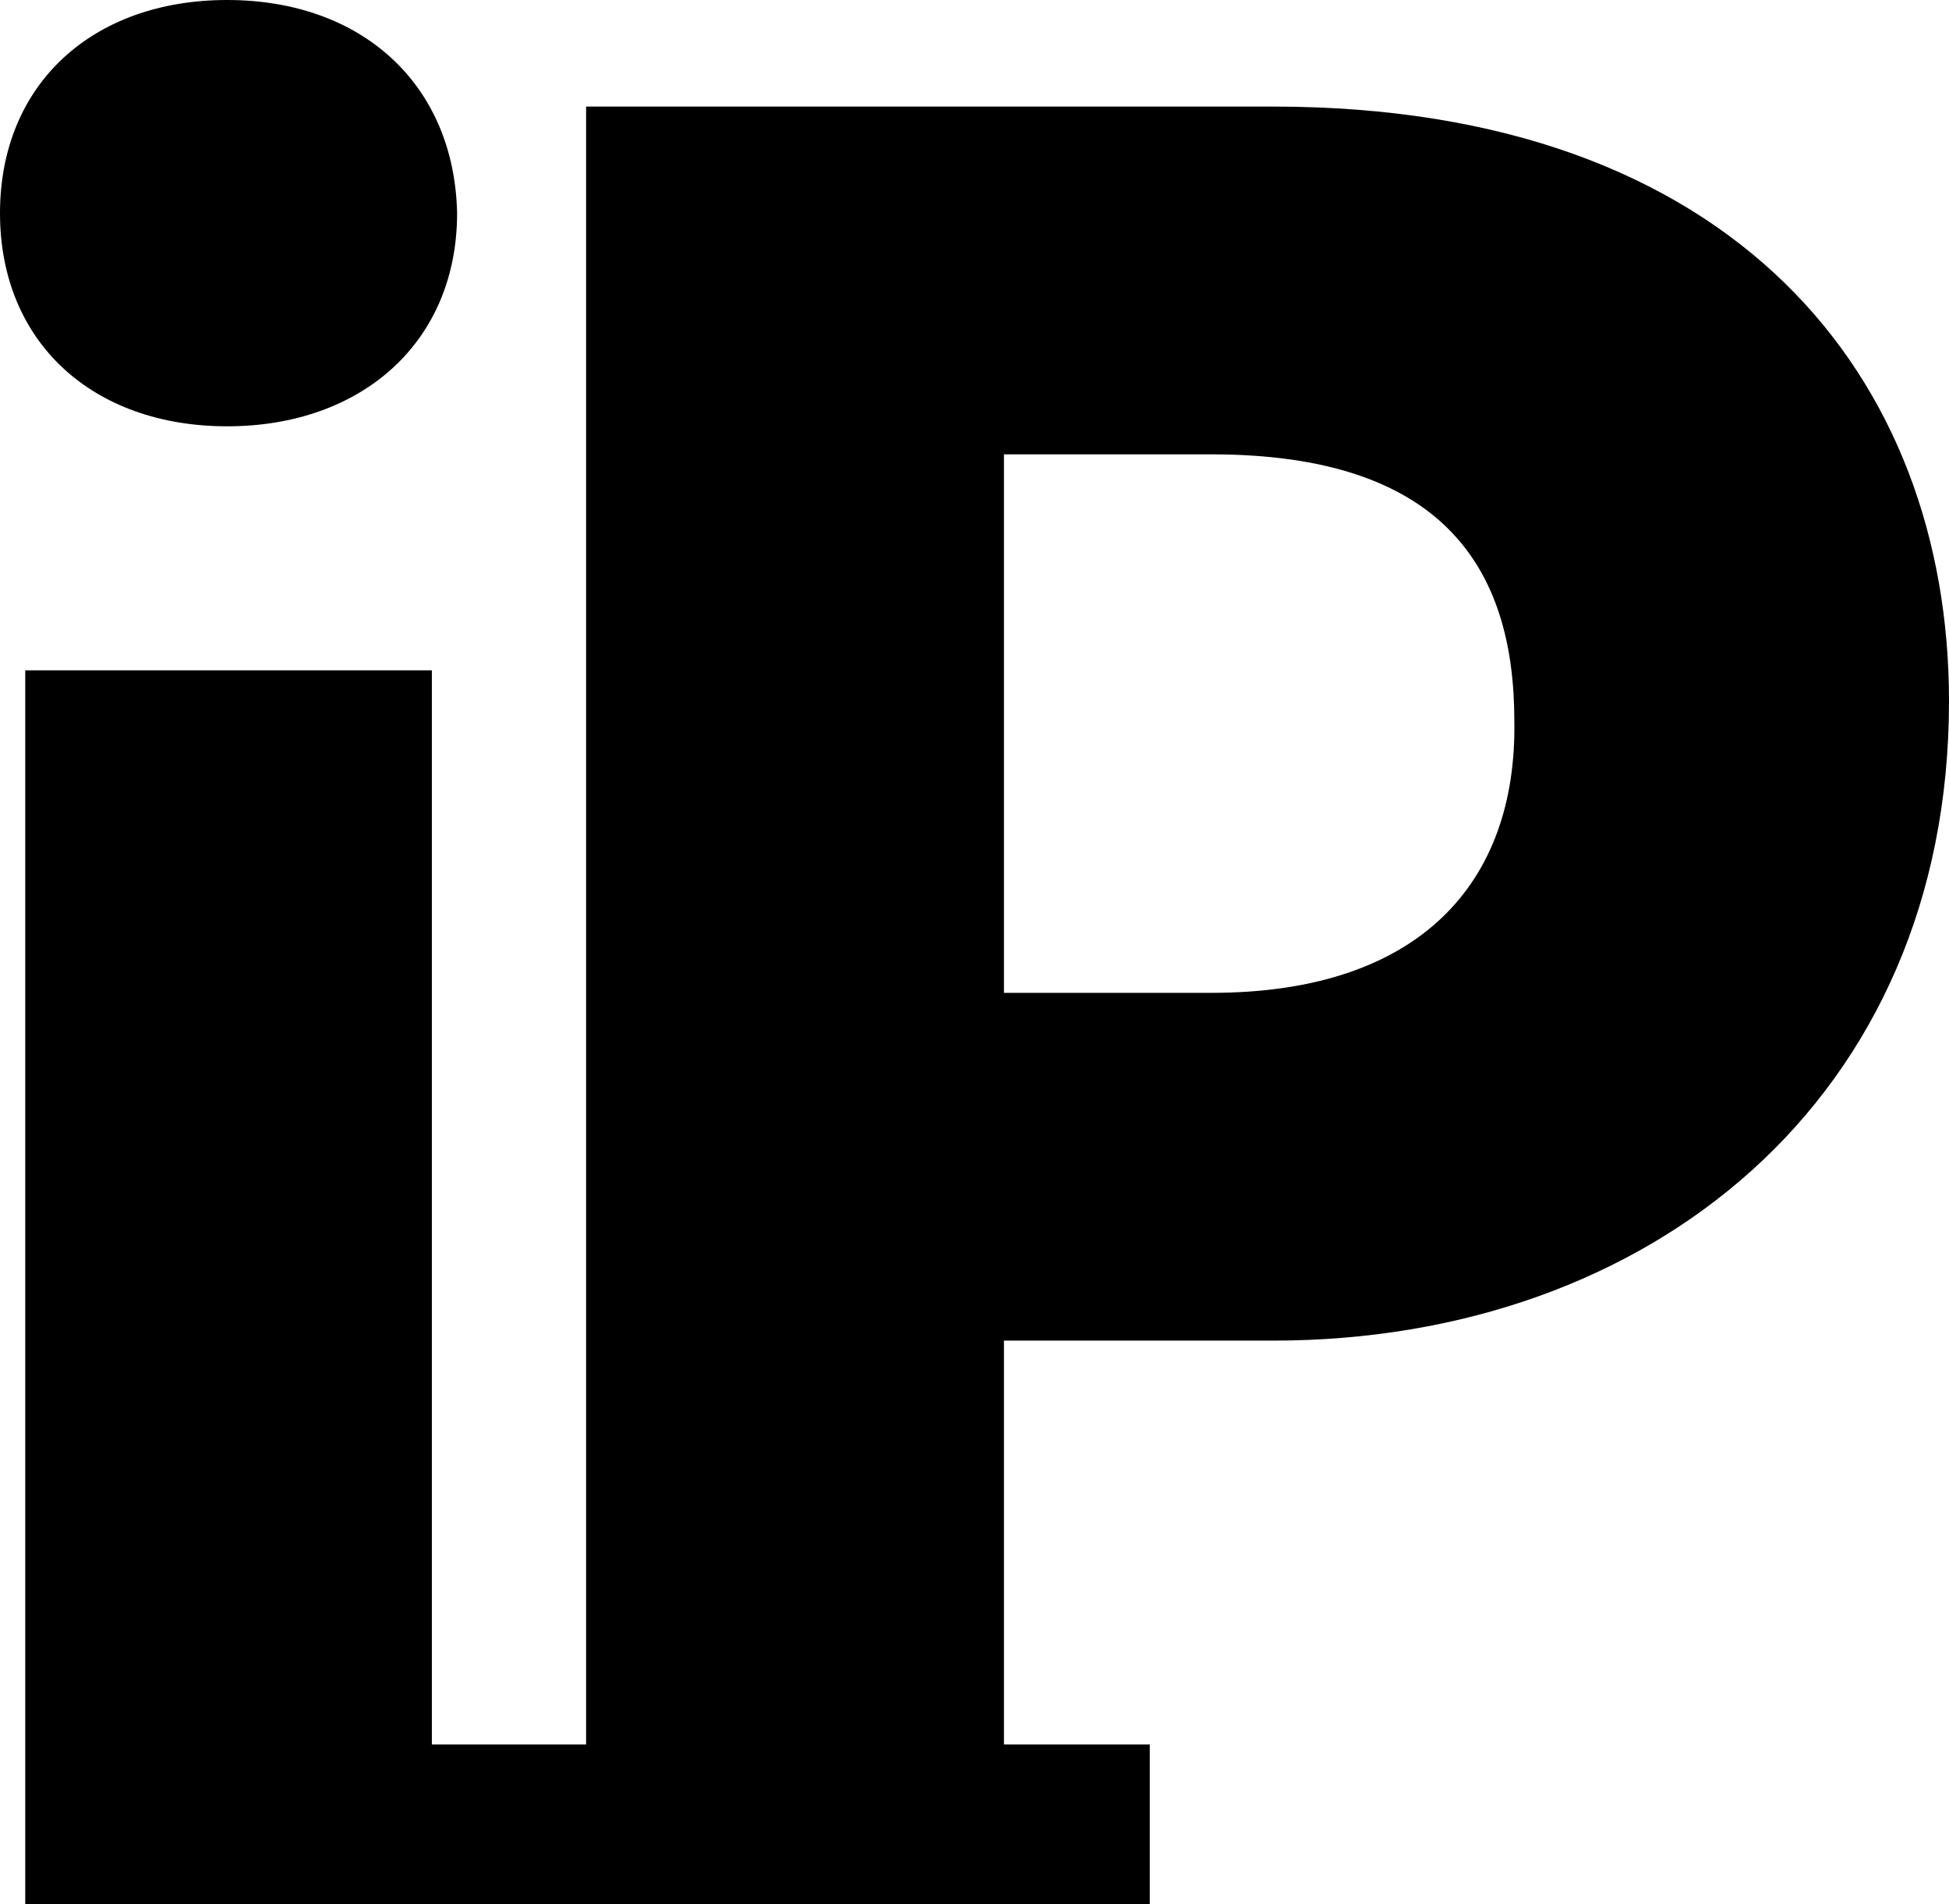 <?xml version="1.0" encoding="utf-8"?>
<!-- Generator: Adobe Illustrator 20.1.0, SVG Export Plug-In . SVG Version: 6.00 Build 0)  -->
<svg version="1.1" id="ip" xmlns="http://www.w3.org/2000/svg" xmlns:xlink="http://www.w3.org/1999/xlink" x="0px" y="0px"
	 width="69.5px" height="67.9px" viewBox="0 0 69.5 67.9" enable-background="new 0 0 69.5 67.9" xml:space="preserve">
<g>
	<path d="M8.1,15.2c4.8,0,8.2-3,8.2-7.6C16.2,3,12.9,0,8.1,0C3.3,0,0,3,0,7.6C0,12.2,3.3,15.2,8.1,15.2z"/>
	<path d="M45.4,3.8H20.9v58.4h-5.5V23.9H0.9v44h5.7h8.9h5.5h0h5.6h9.2H41v-5.7h-5.2V47.8h9.6c13.4,0,24.1-8.6,24.1-22.8
		C69.5,13.5,61.9,3.8,45.4,3.8z M43.2,35.4h-7.4V16.2h7.4c8.2,0,10.8,4,10.8,9.5C54.1,31.5,50.6,35.4,43.2,35.4z"/>
</g>
</svg>
